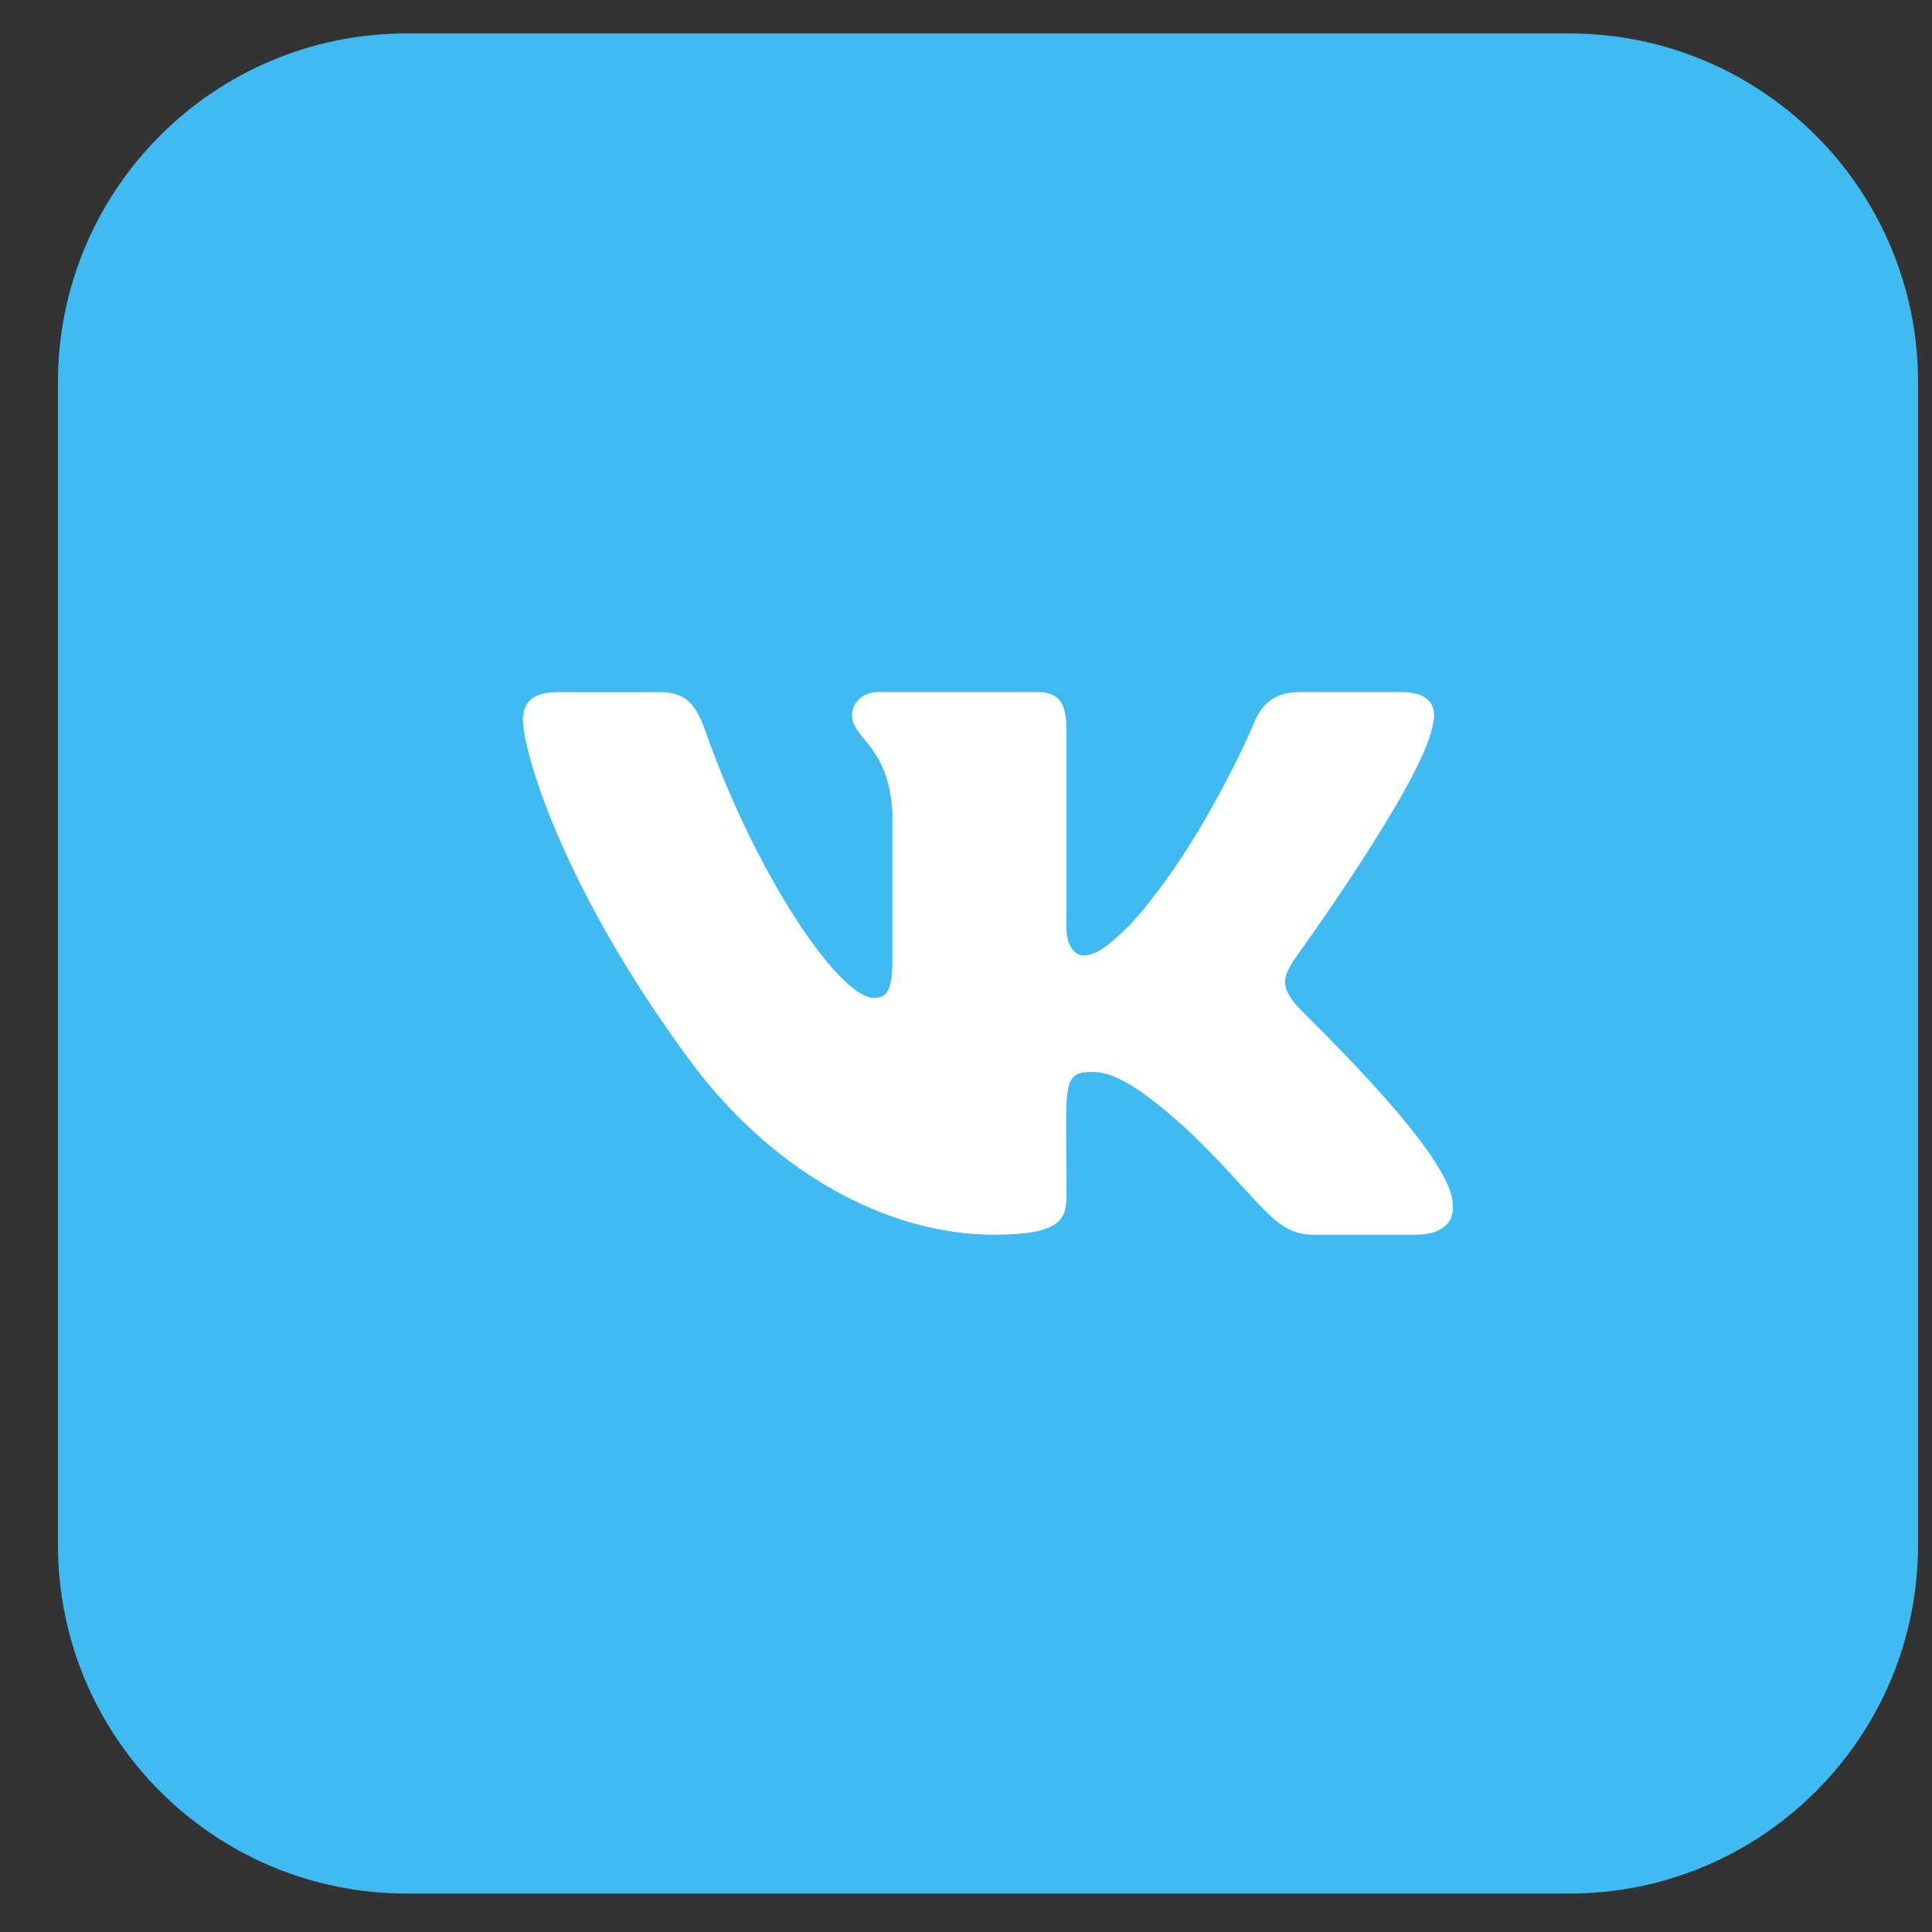 <svg width="32" height="32" viewBox="0 0 32 32" fill="none" xmlns="http://www.w3.org/2000/svg">
<rect x="0" y="0" width="32" height="32" fill="#333333" stroke="none"/>
<path d="M25.992 31.363H6.736C3.546 31.363 0.96 28.777 0.96 25.586V6.331C0.96 3.14 3.546 0.554 6.736 0.554H25.992C29.183 0.554 31.769 3.14 31.769 6.331V25.586C31.769 28.777 29.183 31.363 25.992 31.363Z" fill="#40BBF1"/>
<path d="M21.444 16.618C21.195 16.303 21.267 16.163 21.444 15.882C21.447 15.88 23.504 13.038 23.715 12.075L23.715 12.074C23.821 11.722 23.715 11.464 23.206 11.464H21.521C21.093 11.464 20.895 11.686 20.79 11.933C20.79 11.933 19.932 13.986 18.719 15.316C18.327 15.7 18.147 15.825 17.932 15.825C17.826 15.825 17.663 15.701 17.663 15.35V12.074C17.663 11.653 17.543 11.464 17.189 11.464H14.54C14.271 11.464 14.112 11.661 14.112 11.843C14.112 12.242 14.718 12.335 14.781 13.458V15.896C14.781 16.429 14.684 16.527 14.469 16.527C13.897 16.527 12.507 14.466 11.684 12.108C11.518 11.651 11.354 11.465 10.923 11.465H9.239C8.759 11.465 8.661 11.687 8.661 11.934C8.661 12.372 9.233 14.548 11.323 17.424C12.717 19.387 14.678 20.451 16.462 20.451C17.534 20.451 17.665 20.215 17.665 19.808C17.665 17.932 17.568 17.755 18.105 17.755C18.355 17.755 18.783 17.878 19.785 18.825C20.928 19.948 21.117 20.451 21.757 20.451H23.442C23.922 20.451 24.166 20.215 24.026 19.749C23.706 18.77 21.542 16.753 21.444 16.618Z" fill="white"/>
</svg>
